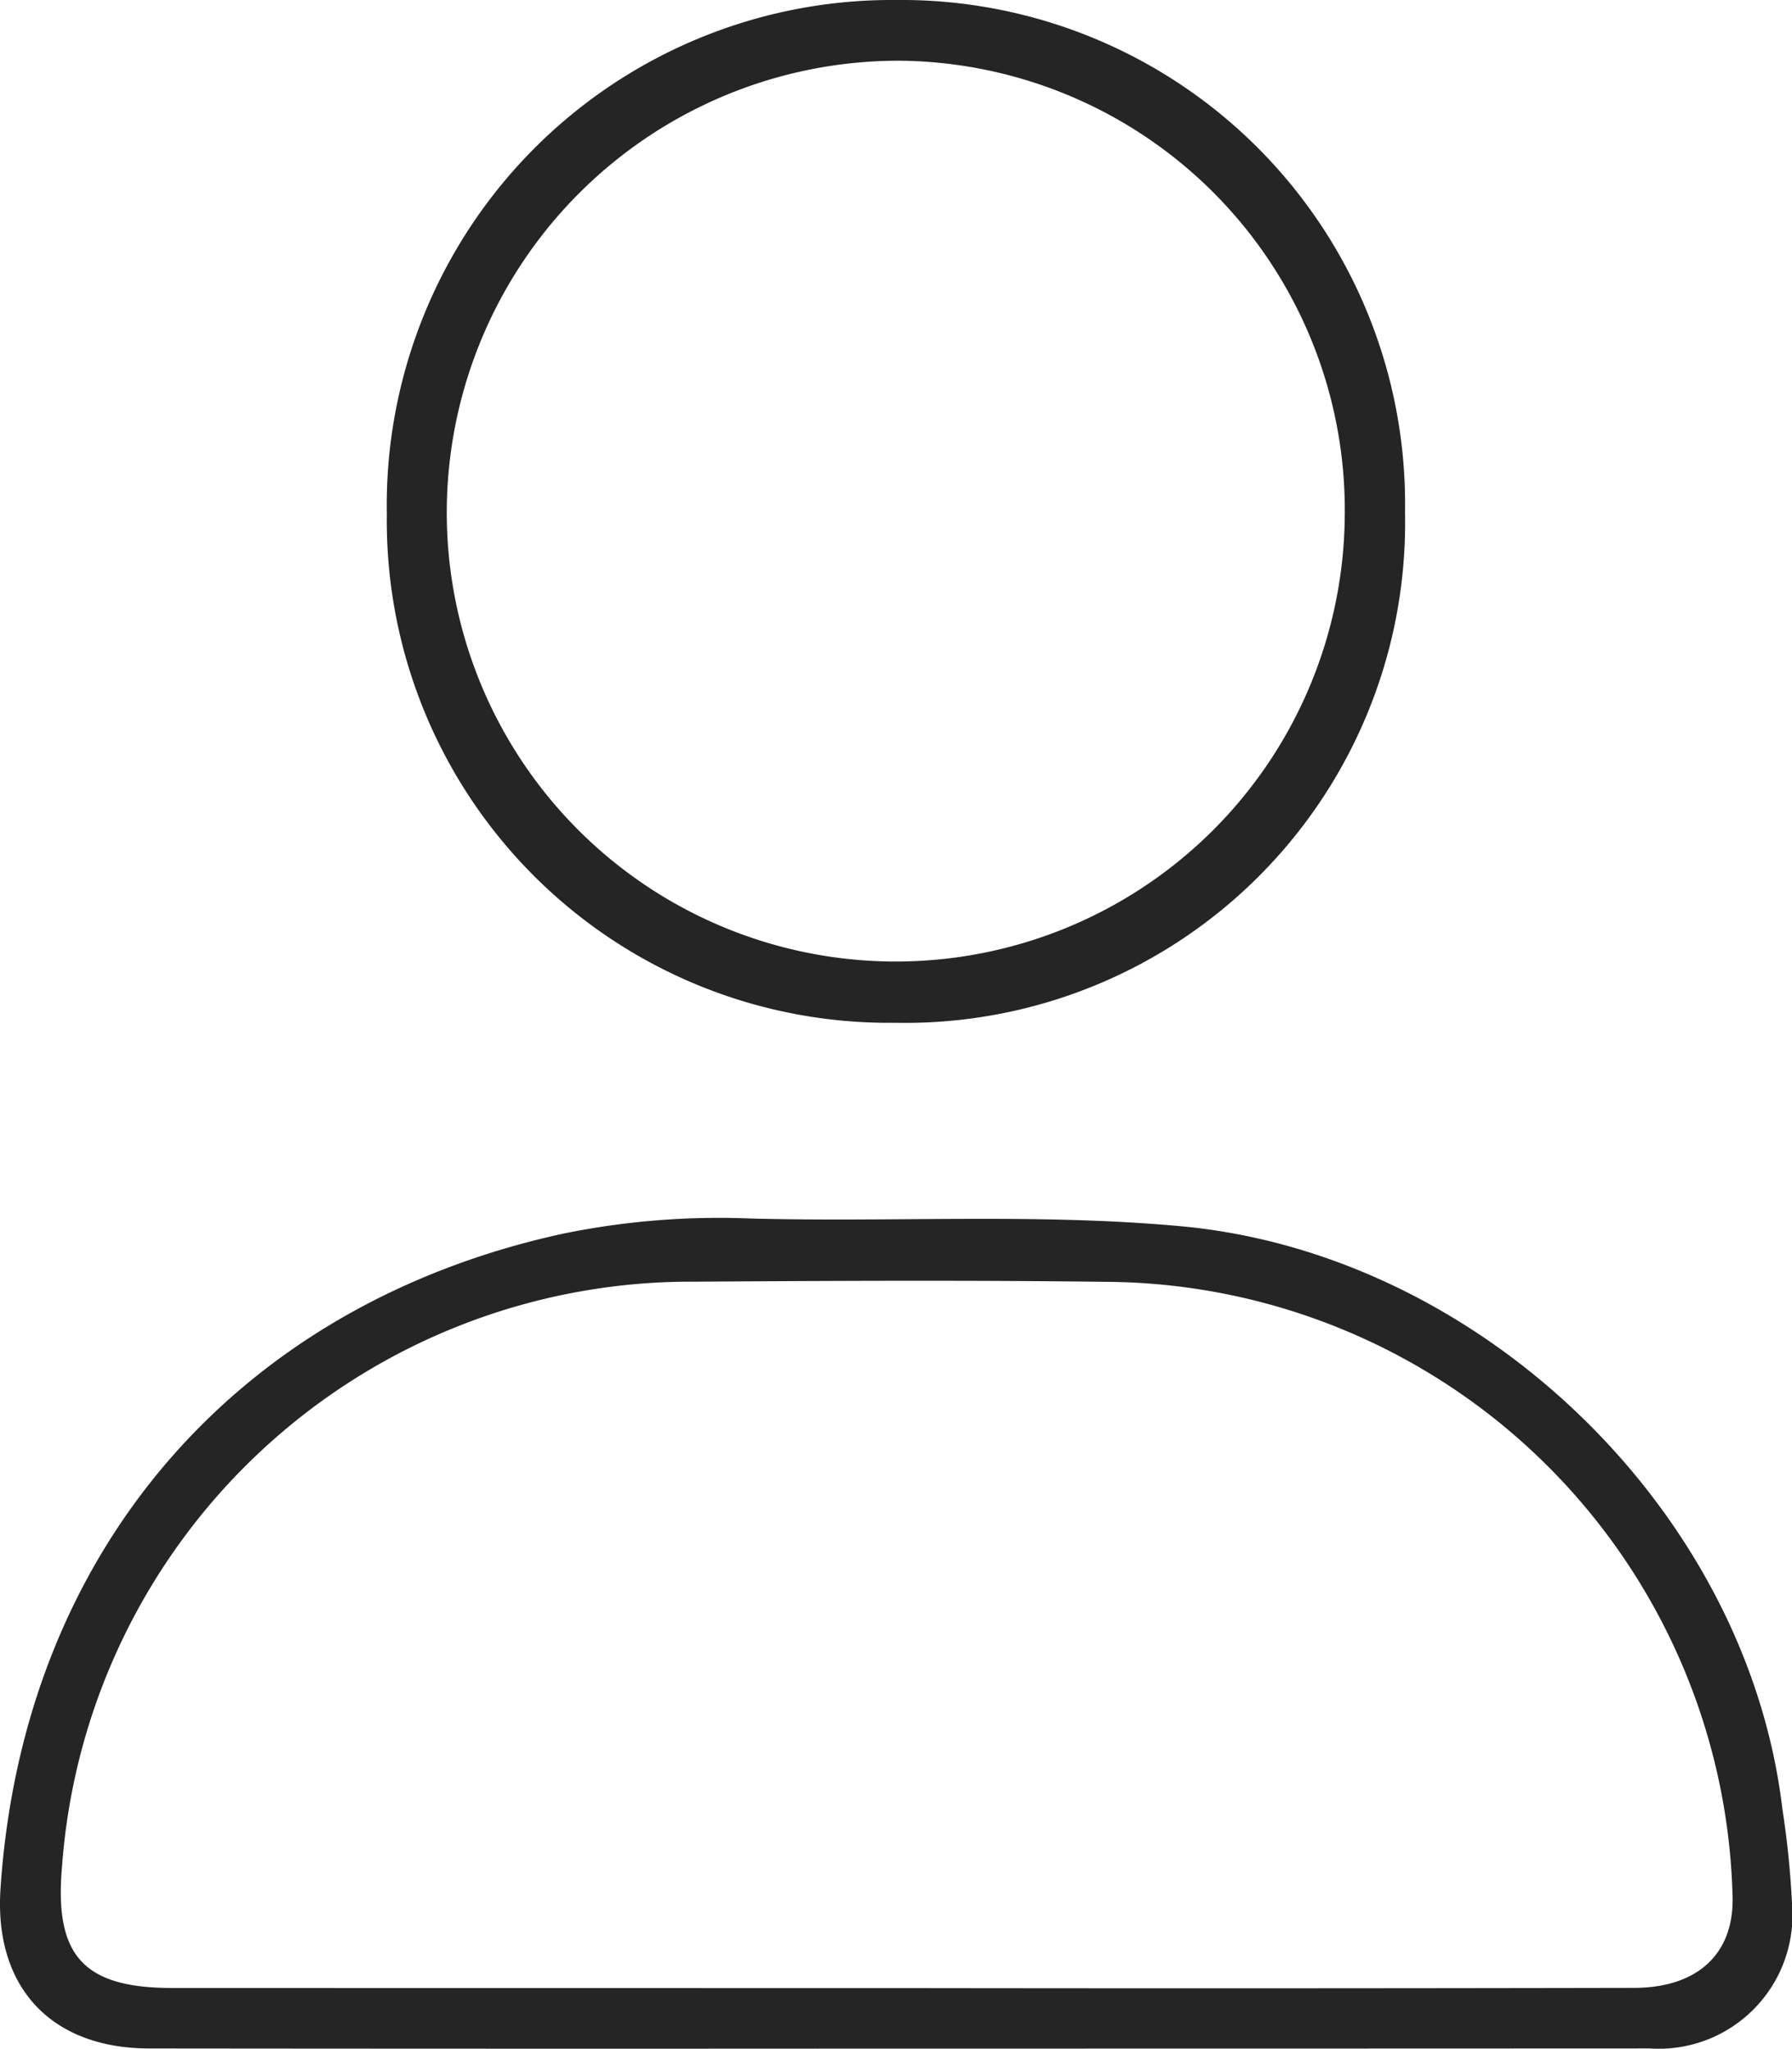 <svg xmlns="http://www.w3.org/2000/svg" viewBox="0 0 58.717 67.116"><defs><style>.cls-1{fill:#252525;}</style></defs><g id="Layer_2" data-name="Layer 2"><g id="Layer_32" data-name="Layer 32"><path class="cls-1" d="M38.708,40.173c-4.719-.436-9.436-.127-14.152-.256a25.446,25.446,0,0,0-6.082.493C7.71,42.741.741,50.885.016,61.883c-.212,3.211,1.65,5.222,4.876,5.225q12.244.013,24.489.004,12.332.001,24.664-.005a4.381,4.381,0,0,0,4.673-4.725,29.566,29.566,0,0,0-.317-3.126C57.246,49.493,48.499,41.078,38.708,40.173ZM53.541,65.123q-12.063.024-24.126.007-11.888 0-23.776-.003c-2.914-.003-3.863-1.064-3.607-3.976A20.66,20.66,0,0,1,22.774,41.988c4.487-.029,8.975-.051,13.461.005a20.657,20.657,0,0,1,20.534,20.12C56.828,63.982,55.651,65.119,53.541,65.123Z"/><path class="cls-1" d="M29.319,33.506a16.381,16.381,0,0,0,16.718-16.718A16.508,16.508,0,0,0,29.345 0,16.552,16.552,0,0,0,12.675,16.848,16.447,16.447,0,0,0,29.319,33.506ZM29.483,1.989A14.721,14.721,0,0,1,44.062,16.942,14.712,14.712,0,0,1,14.639,16.713,14.814,14.814,0,0,1,29.483,1.989Z"/></g></g></svg>